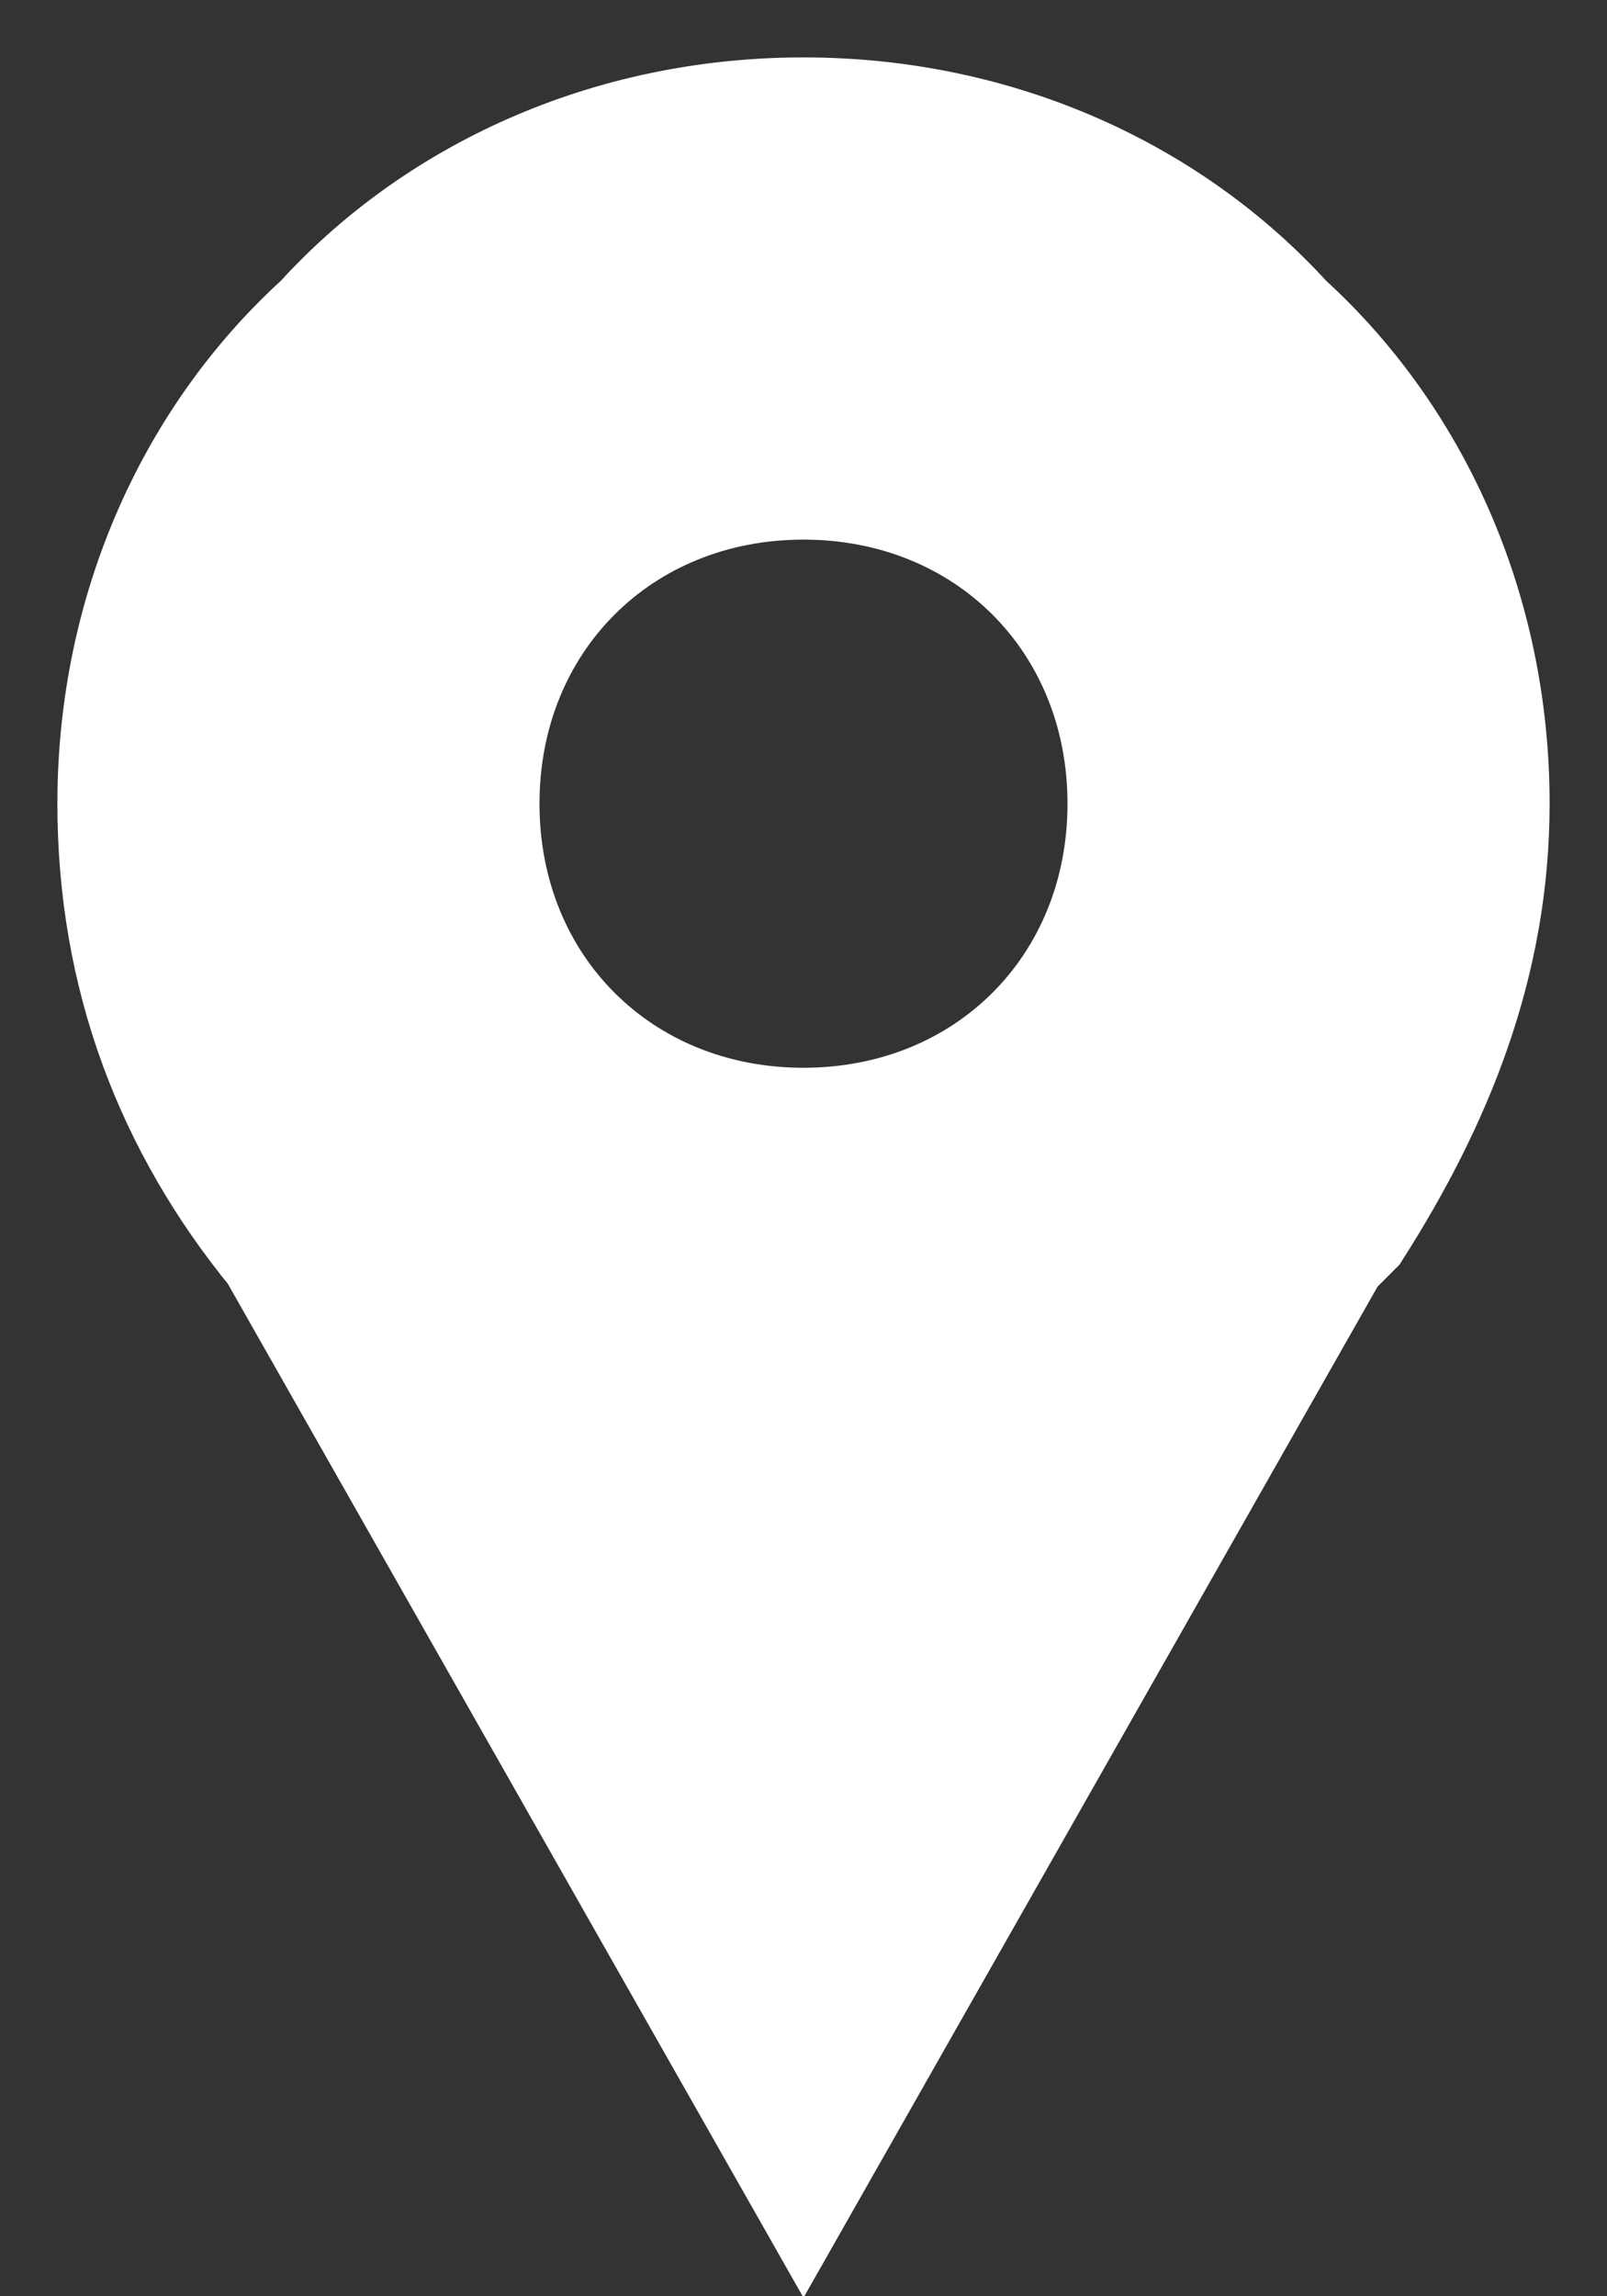 <?xml version="1.0" encoding="utf-8"?>
<!-- Generator: Adobe Illustrator 24.2.0, SVG Export Plug-In . SVG Version: 6.00 Build 0)  -->
<svg version="1.1" id="Layer_1" xmlns="http://www.w3.org/2000/svg" xmlns:xlink="http://www.w3.org/1999/xlink" x="0px" y="0px"
	 viewBox="0 0 14 20" style="enable-background:new 0 0 14 20;" xml:space="preserve">
<rect x="0" y="0" width="14" height="20" fill="#333333" stroke="none"/>
<style type="text/css">
	.st0{fill-rule:evenodd;clip-rule:evenodd;fill:#FFFFFF;stroke:#FFFFFF;}
</style>
<path class="st0" d="M11.2,2.8C10.2,1.7,8.7,1,7,1S3.8,1.7,2.8,2.8C1.7,3.8,1,5.3,1,7c0,1.5,0.5,2.8,1.4,3.9L7,19l4.6-8.1l0.2-0.2
	C12.5,9.6,13,8.4,13,7C13,5.3,12.3,3.8,11.2,2.8z M9,9C8.5,9.5,7.8,9.8,7,9.8S5.5,9.5,5,9C4.5,8.5,4.2,7.8,4.2,7
	c0-0.8,0.3-1.5,0.8-2c0.5-0.5,1.2-0.8,2-0.8S8.5,4.5,9,5c0.5,0.5,0.8,1.2,0.8,2C9.8,7.8,9.5,8.5,9,9z"/>
</svg>
